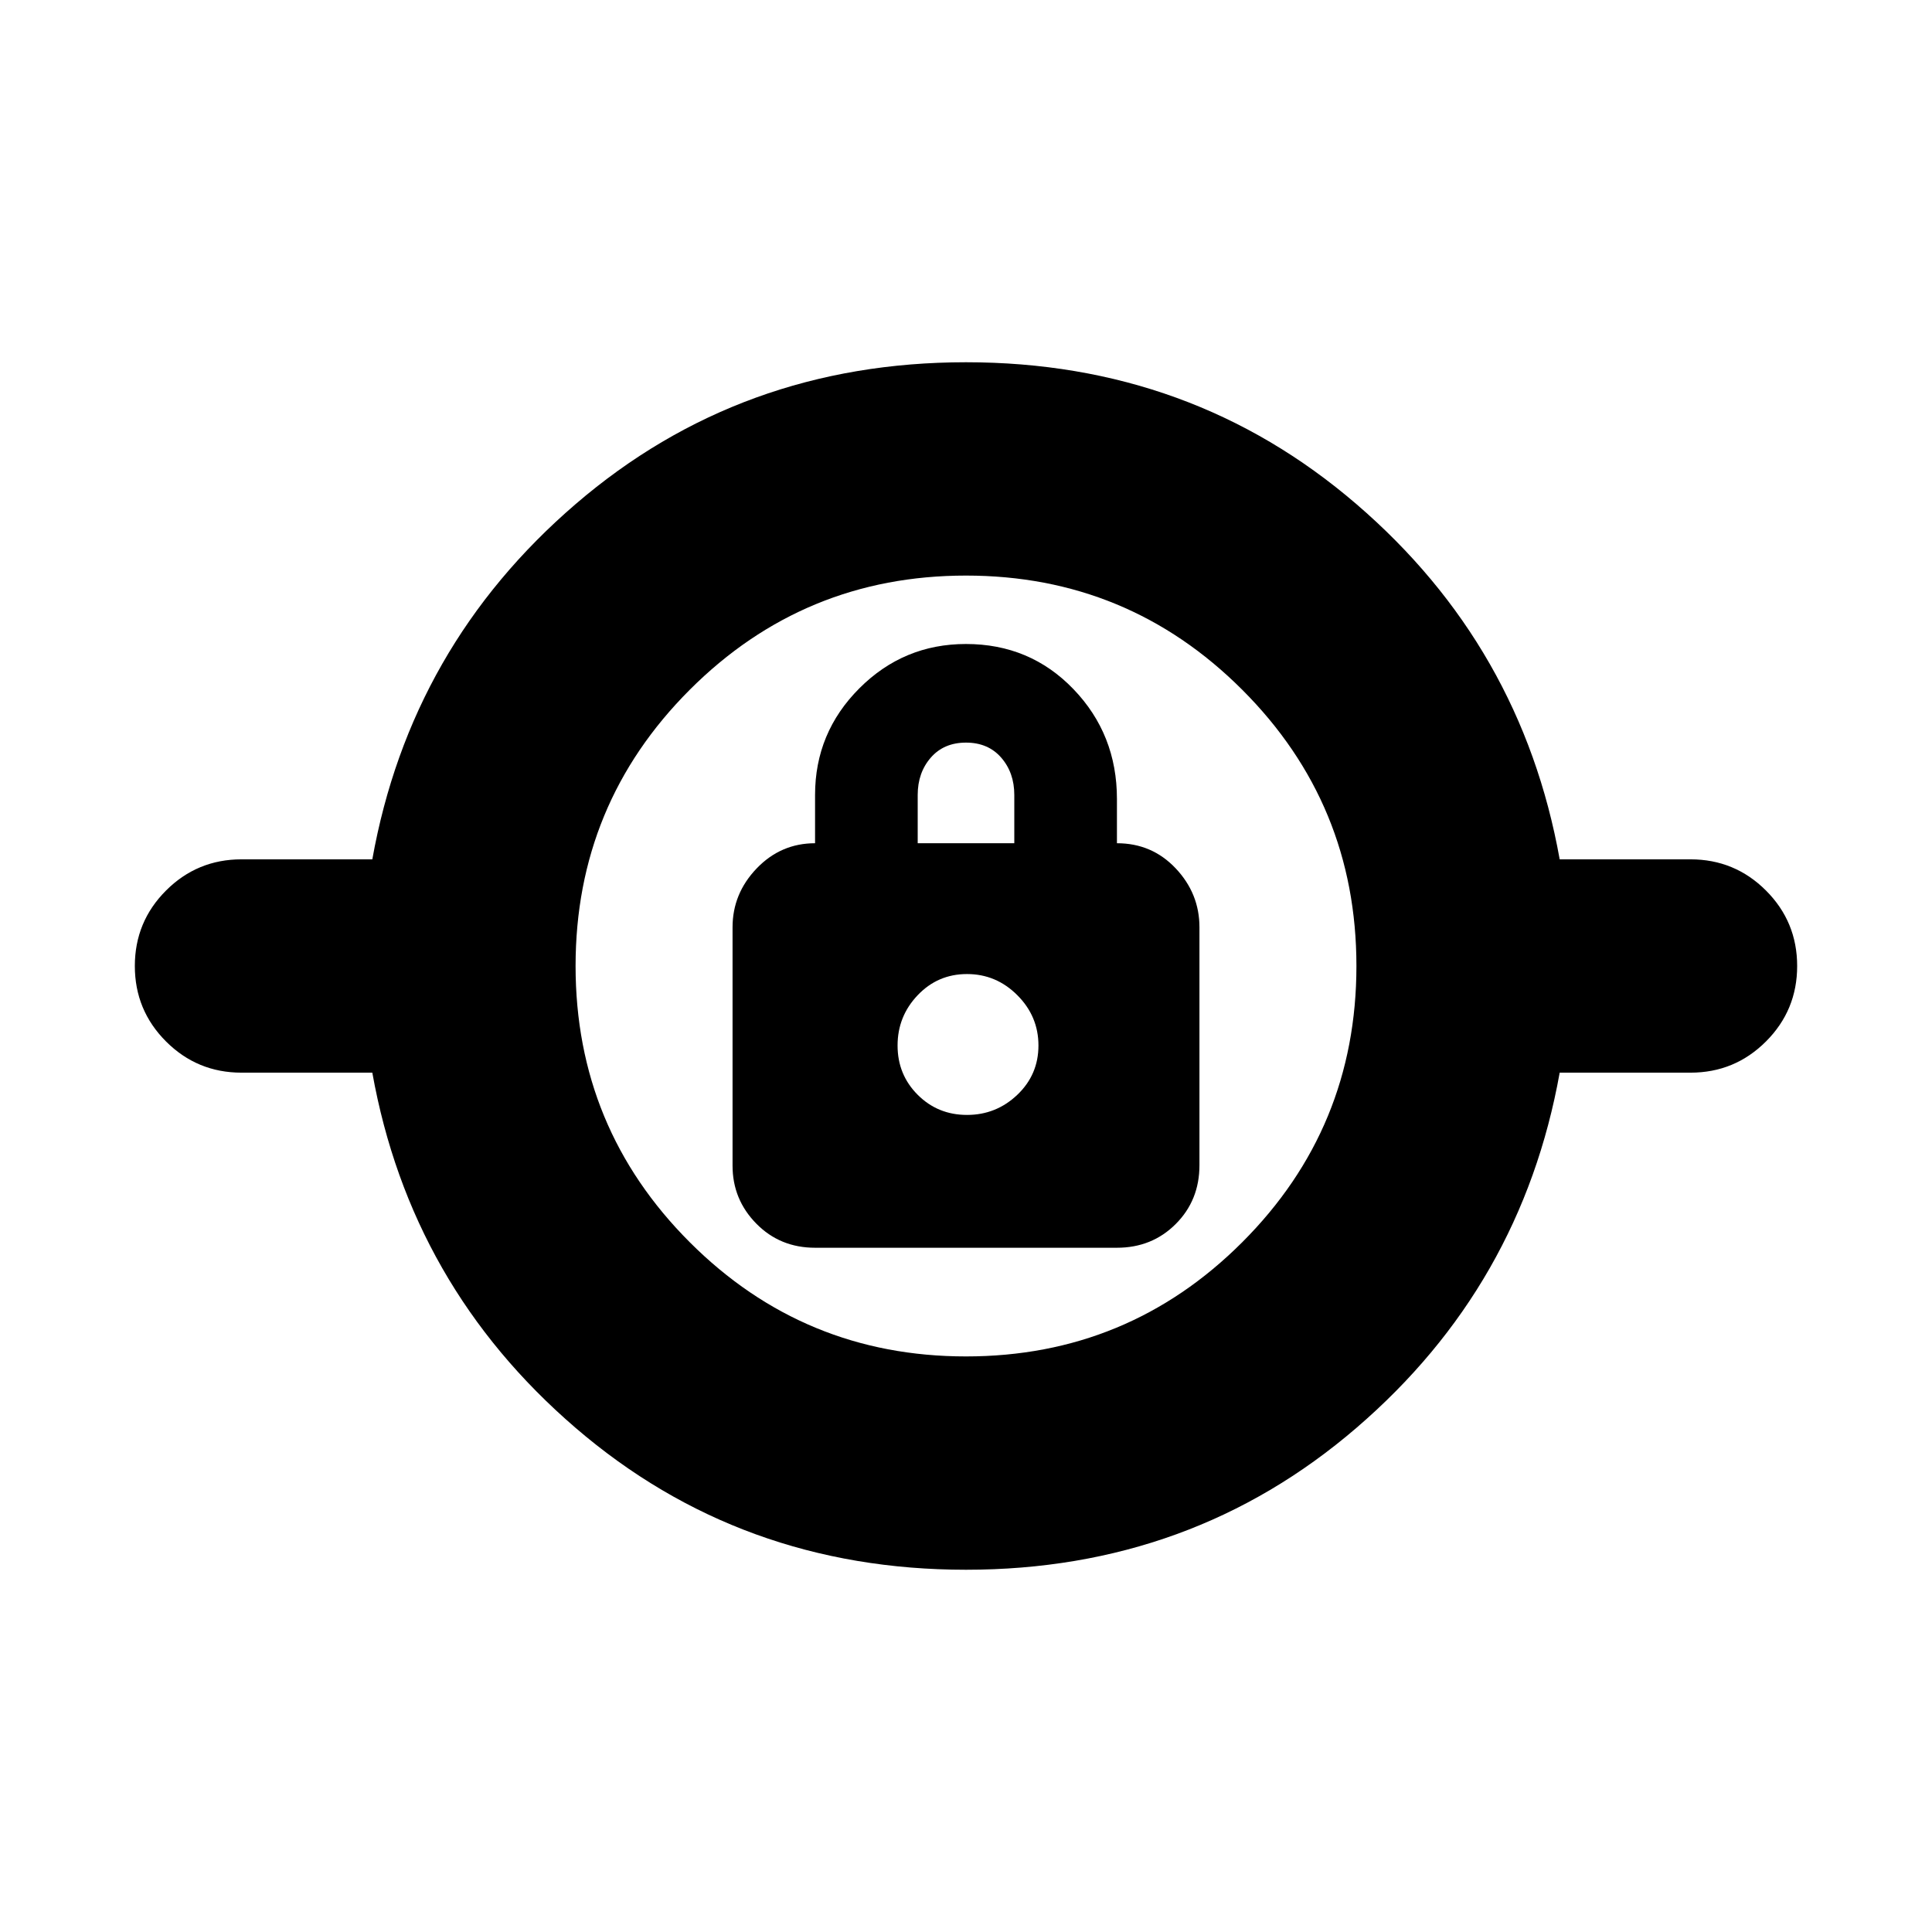 <svg xmlns="http://www.w3.org/2000/svg" height="24" viewBox="0 -960 960 960" width="24"><path d="M480-180q-112 0-194-70.5T185-427h-65q-22 0-37.5-15.5T67-480q0-22 15.5-37.5T120-533h65q19-106 101-176.5T480-780q112 0 194 70.5T775-533h65q22 0 37.5 15.5T893-480q0 22-15.5 37.5T840-427h-65q-19 106-101 176.5T480-180Zm0-106q80.51 0 137.26-56.74Q674-399.49 674-480q0-80.51-56.74-137.26Q560.51-674 480-674q-80.51 0-137.26 56.74Q286-560.51 286-480q0 80.51 56.74 137.26Q399.49-286 480-286Zm-75-54h150q17.42 0 29.21-11.79T596-381v-118.25q0-16.75-11.79-29.25T555-541v-22q0-32.08-21.58-54.54Q511.85-640 479.96-640 449-640 427-617.97T405-565v24q-17 0-29 12.5t-12 29.28v118.44Q364-364 375.79-352T405-340Zm75.5-66q-14.5 0-24.5-10t-10-24.5q0-14.5 10-25t24.5-10.5q14.5 0 25 10.5t10.5 25q0 14.5-10.5 24.5t-25 10ZM456-541v-24q0-11.05 6.5-18.53Q469-591 480-591t17.5 7.47q6.5 7.48 6.5 18.53v24h-48Zm24 101Z"/></svg>
